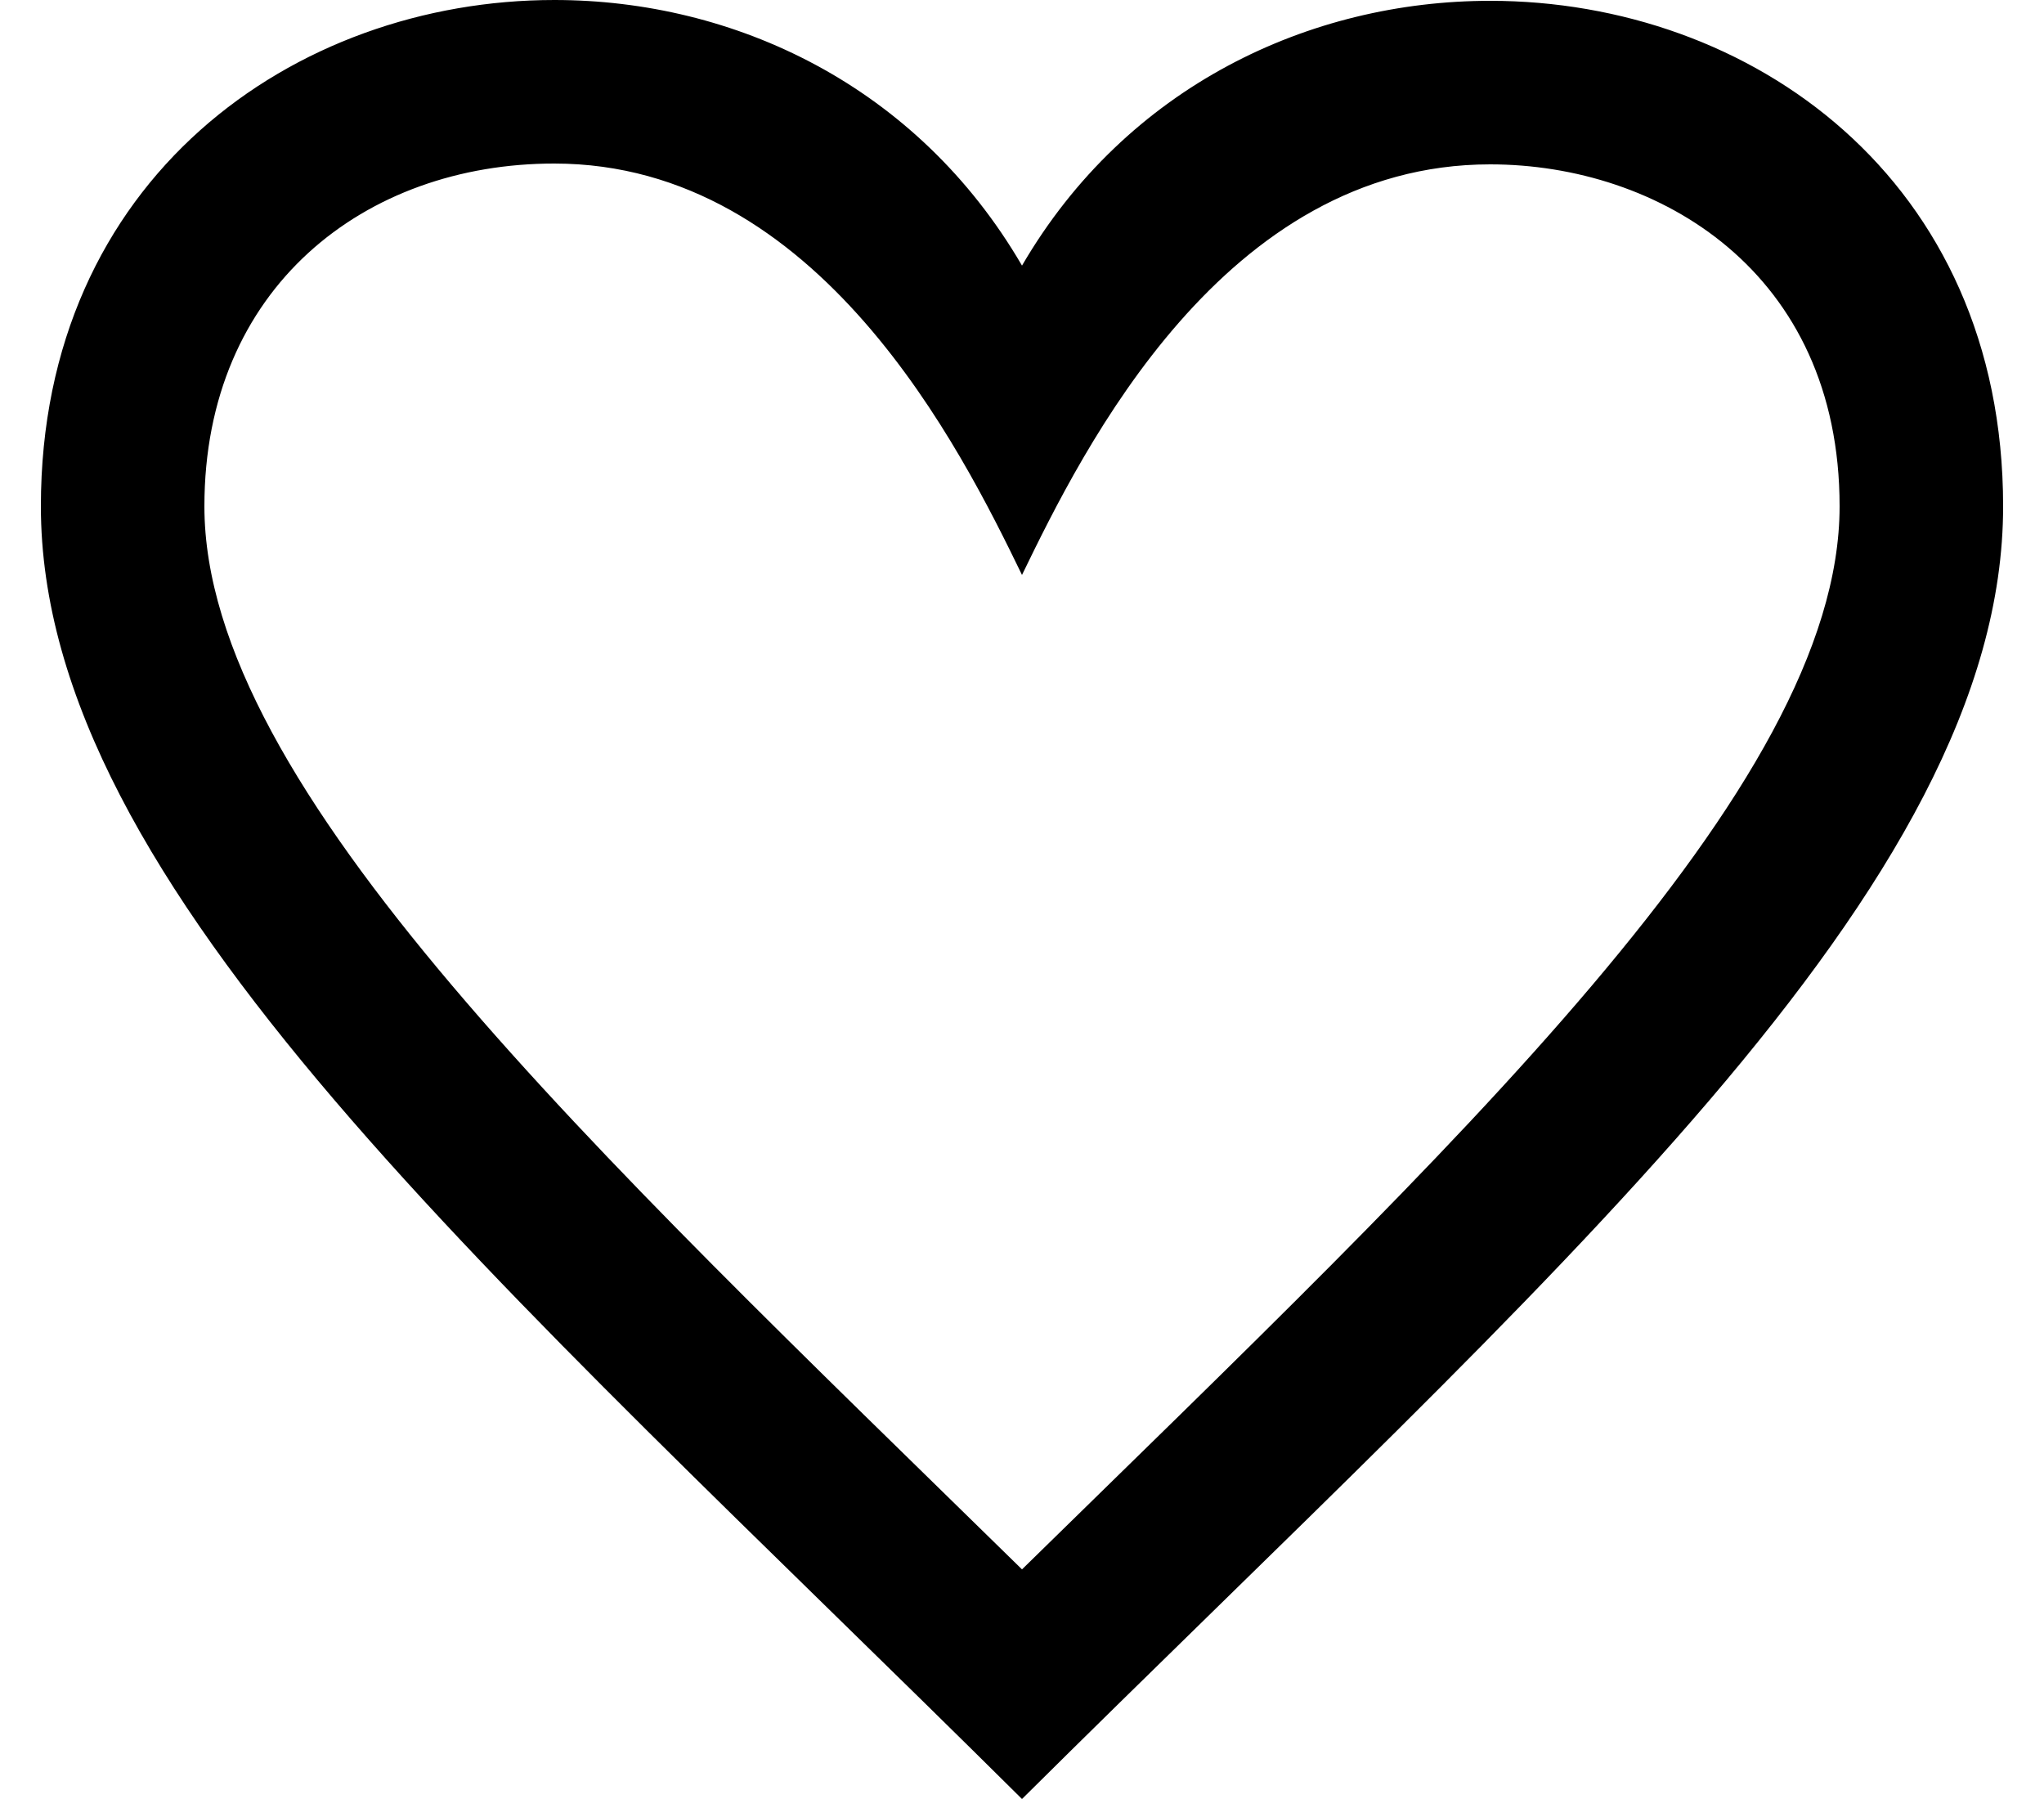 <svg width="25" height="22" viewBox="0 0 25 22" fill="none" xmlns="http://www.w3.org/2000/svg">
<path d="M6.78 2C10.016 2.001 11.753 5.491 12.5 7.031C13.25 5.484 14.969 2.01 18.226 2.01C20.284 2.01 22.5 3.319 22.5 6.192C22.5 9.634 17.756 14.043 12.5 19.192C7.242 14.041 2.5 9.633 2.5 6.192C2.5 3.516 4.465 1.999 6.78 2ZM6.781 0C3.598 0 0.5 2.187 0.5 6.192C0.5 10.853 6.07 15.619 12.5 22C18.93 15.619 24.5 10.853 24.5 6.192C24.5 2.181 21.403 0.01 18.226 0.01C16.022 0.01 13.78 1.052 12.5 3.248C11.215 1.042 8.978 0 6.781 0Z" fill="black"/>
</svg>

